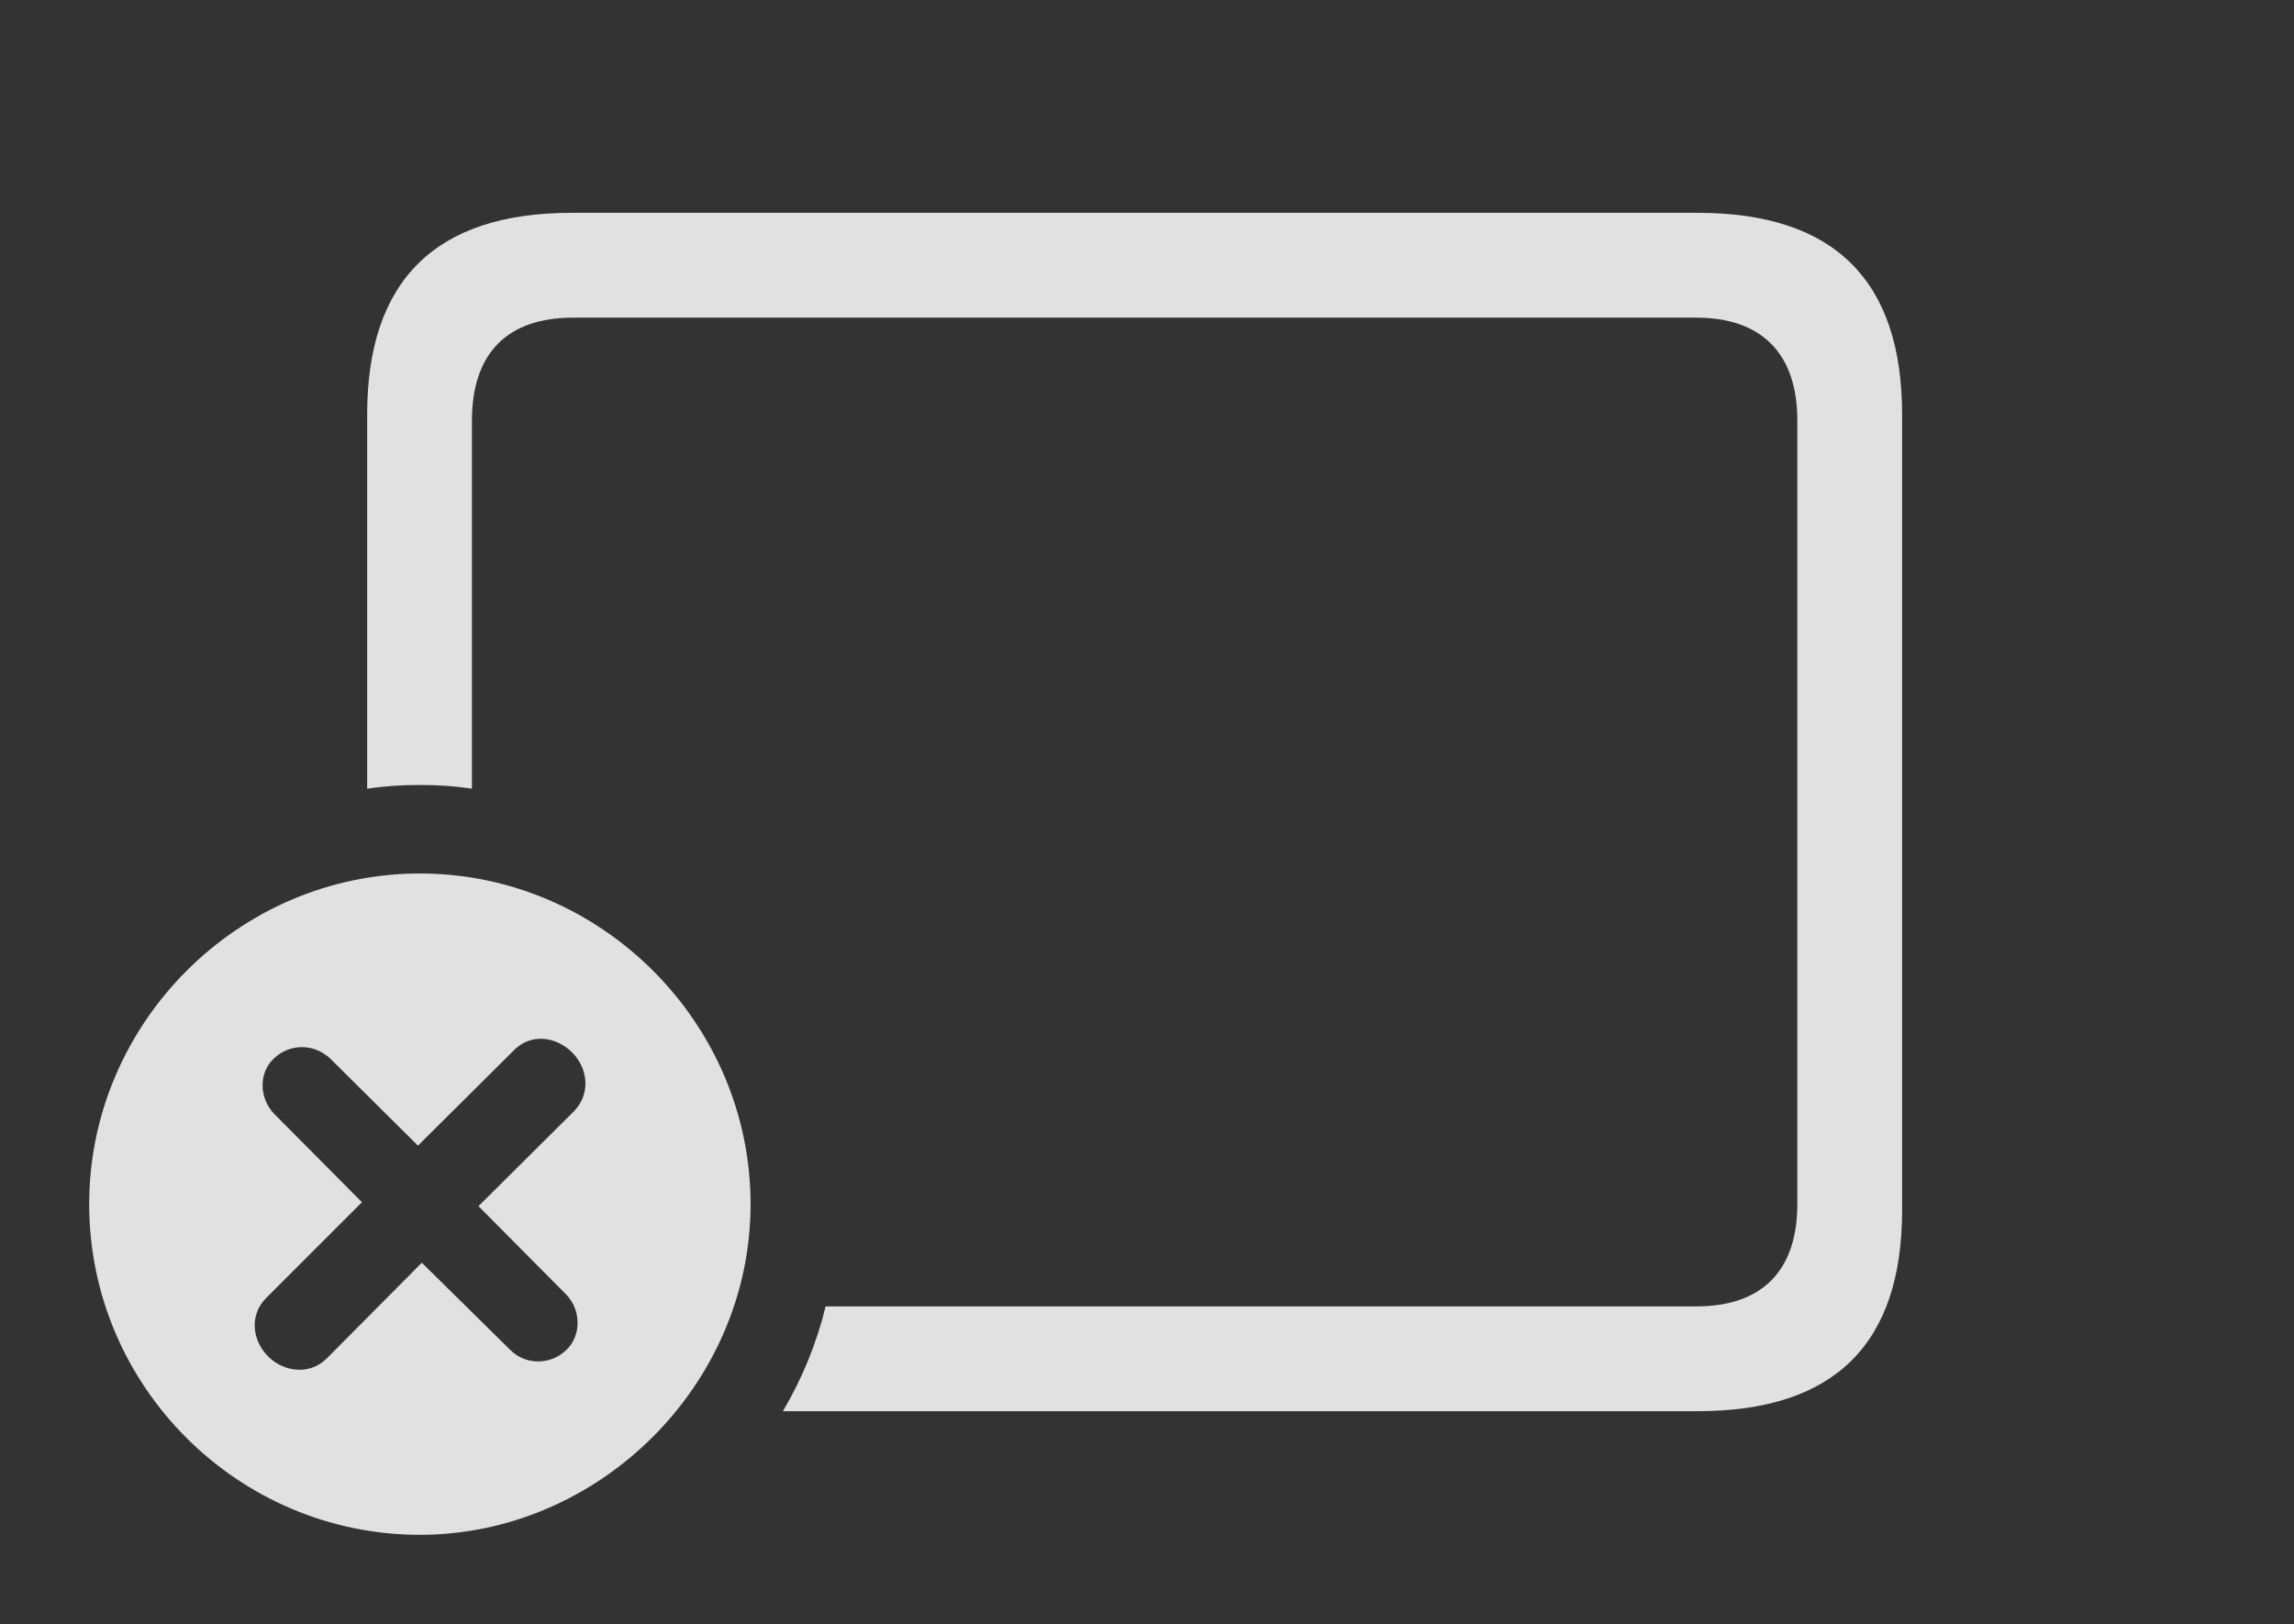 <?xml version="1.0" encoding="UTF-8"?>
<!--Generator: Apple Native CoreSVG 232.5-->
<!DOCTYPE svg
PUBLIC "-//W3C//DTD SVG 1.1//EN"
       "http://www.w3.org/Graphics/SVG/1.1/DTD/svg11.dtd">
<svg version="1.1" xmlns="http://www.w3.org/2000/svg" xmlns:xlink="http://www.w3.org/1999/xlink" width="34.414" height="24.365">
 <rect width="100%" height="100%" fill="#333333" stroke="none"/>
 <g>
  <rect height="24.365" opacity="0" width="34.414" x="0" y="0"/>
  <path d="M28.535 6.221L28.535 18.154C28.535 20.166 27.52 21.172 25.469 21.172L11.745 21.172C12.032 20.686 12.25 20.158 12.386 19.6L25.449 19.6C26.416 19.6 26.963 19.082 26.963 18.066L26.963 6.309C26.963 5.293 26.416 4.766 25.449 4.766L8.594 4.766C7.617 4.766 7.08 5.293 7.08 6.309L7.08 11.832C6.825 11.794 6.564 11.777 6.299 11.777C6.031 11.777 5.766 11.794 5.508 11.833L5.508 6.221C5.508 4.209 6.533 3.193 8.574 3.193L25.469 3.193C27.52 3.193 28.535 4.209 28.535 6.221Z" fill="#ffffff" fill-opacity="0.85"/>
  <path d="M11.26 18.066C11.26 20.781 8.984 23.027 6.299 23.027C3.574 23.027 1.338 20.801 1.338 18.066C1.338 15.352 3.574 13.105 6.299 13.105C9.023 13.105 11.26 15.352 11.26 18.066ZM7.705 15.762L6.27 17.188L4.951 15.879C4.707 15.654 4.346 15.654 4.111 15.879C3.877 16.094 3.887 16.475 4.111 16.709L5.43 18.037L3.994 19.473C3.74 19.727 3.779 20.107 4.023 20.352C4.258 20.586 4.648 20.635 4.902 20.381L6.328 18.945L7.656 20.254C7.891 20.488 8.262 20.479 8.496 20.254C8.721 20.039 8.721 19.658 8.496 19.424L7.178 18.096L8.613 16.67C8.867 16.406 8.818 16.025 8.584 15.791C8.34 15.547 7.959 15.498 7.705 15.762Z" fill="#ffffff" fill-opacity="0.85"/>
 </g>
</svg>

